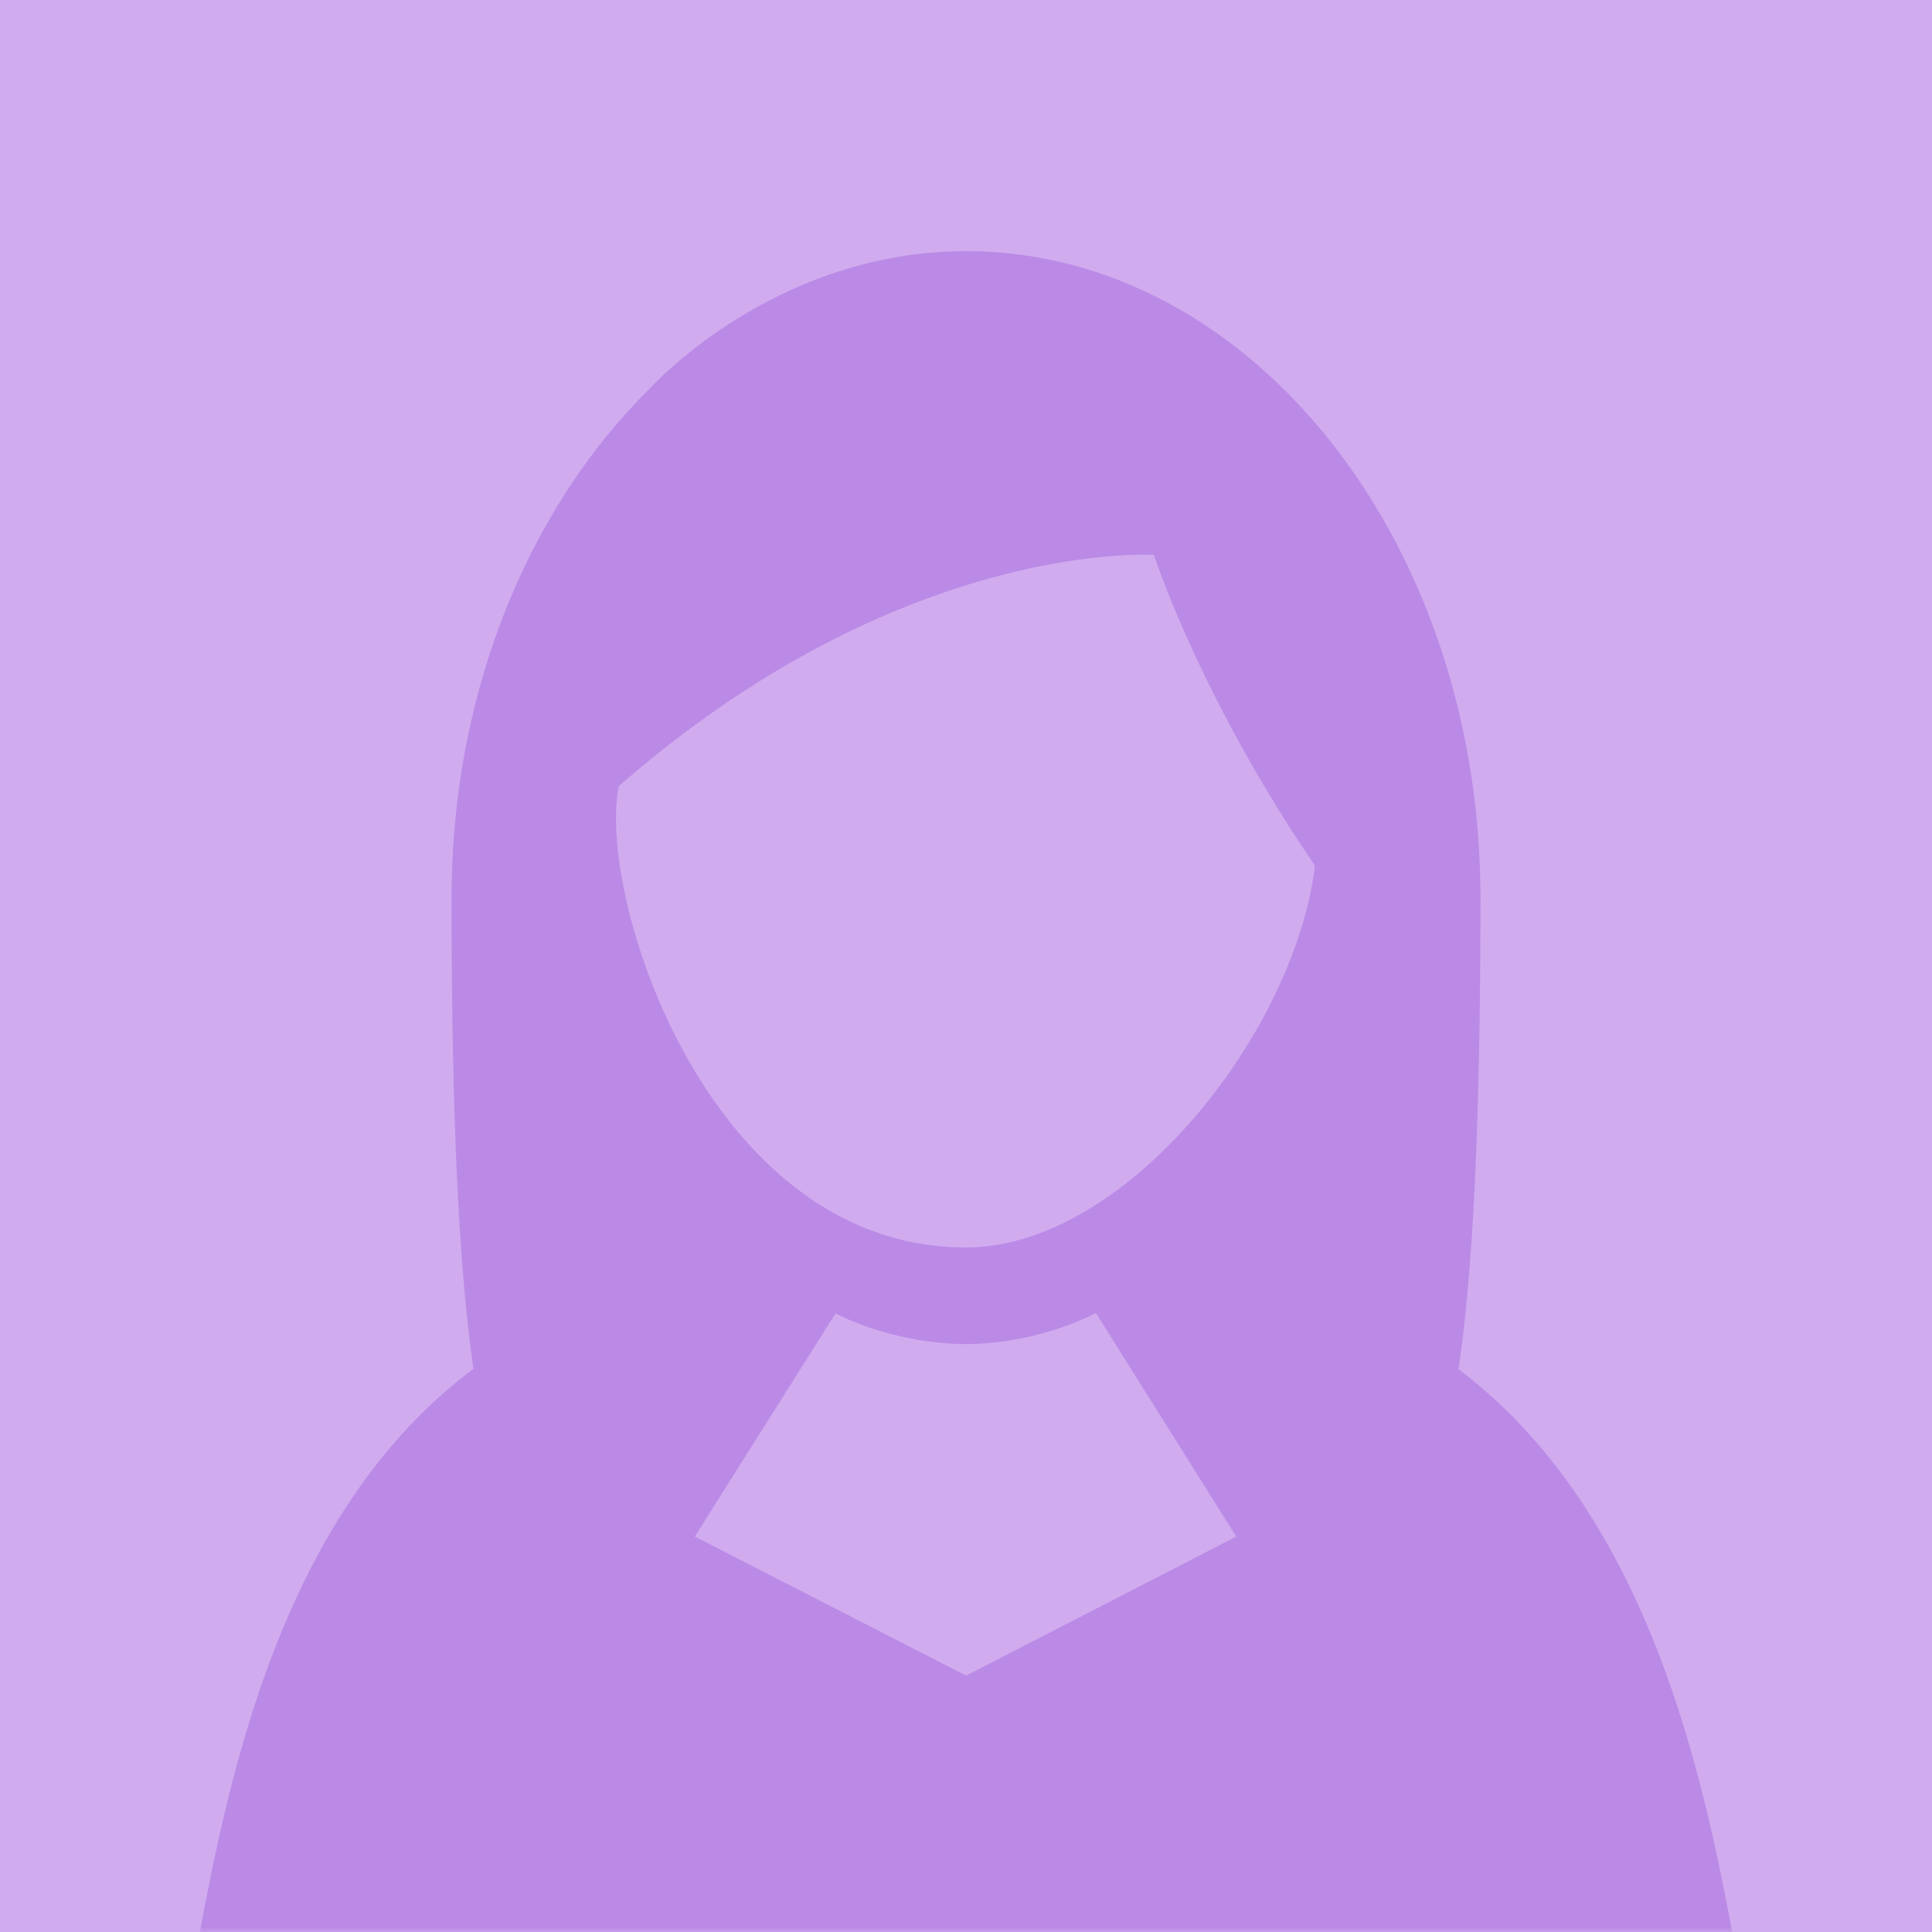 <svg xmlns="http://www.w3.org/2000/svg" xmlns:xlink="http://www.w3.org/1999/xlink" width="200" height="200" viewBox="0 0 200 200">
    <defs>
        <path id="a" d="M0 0h200v200H0z"/>
    </defs>
    <g fill="none" fill-rule="evenodd">
        <mask id="b" fill="#fff">
            <use xlink:href="#a"/>
        </mask>
        <use fill="#D0ACEF" xlink:href="#a"/>
        <path fill="#BB8AE6" d="M100 129.136c-26.735 0-38.243-36.385-35.944-47.744 29.385-25.712 55.406-23.937 55.406-23.937s4.665 14.575 16.66 32.158c-2.108 17.33-19.561 39.523-36.123 39.523zm.015 44.32L71.93 159.063l14.568-23.1c3.948 2.025 9.15 3.173 13.501 3.173 4.367 0 9.479-1.17 13.443-3.216l14.533 23.147-27.96 14.39zm80.77 34.743a421.158 421.158 0 0 0-.823-4.702c-3.268-17.905-8.604-46.372-28.978-61.76 1.505-10.025 2.273-25.608 2.273-48.79 0-37-23.852-66.947-53.258-66.947-20.05 0-32.802 14.292-32.802 14.292-12.42 12.276-20.455 31.27-20.455 52.73 0 23.113.804 38.7 2.269 48.686-20.468 15.242-25.707 43.94-28.974 61.854a395.312 395.312 0 0 0-.82 4.696c-1.4 8.276 4.136 16.12 12.357 17.527.856.147 1.708.215 2.548.215l52.862-.013.003-.01 78.886-.036c.843 0 1.693-.068 2.548-.217 8.224-1.405 13.758-9.249 12.364-17.525z" mask="url(#b)"/>
    </g>
</svg>
